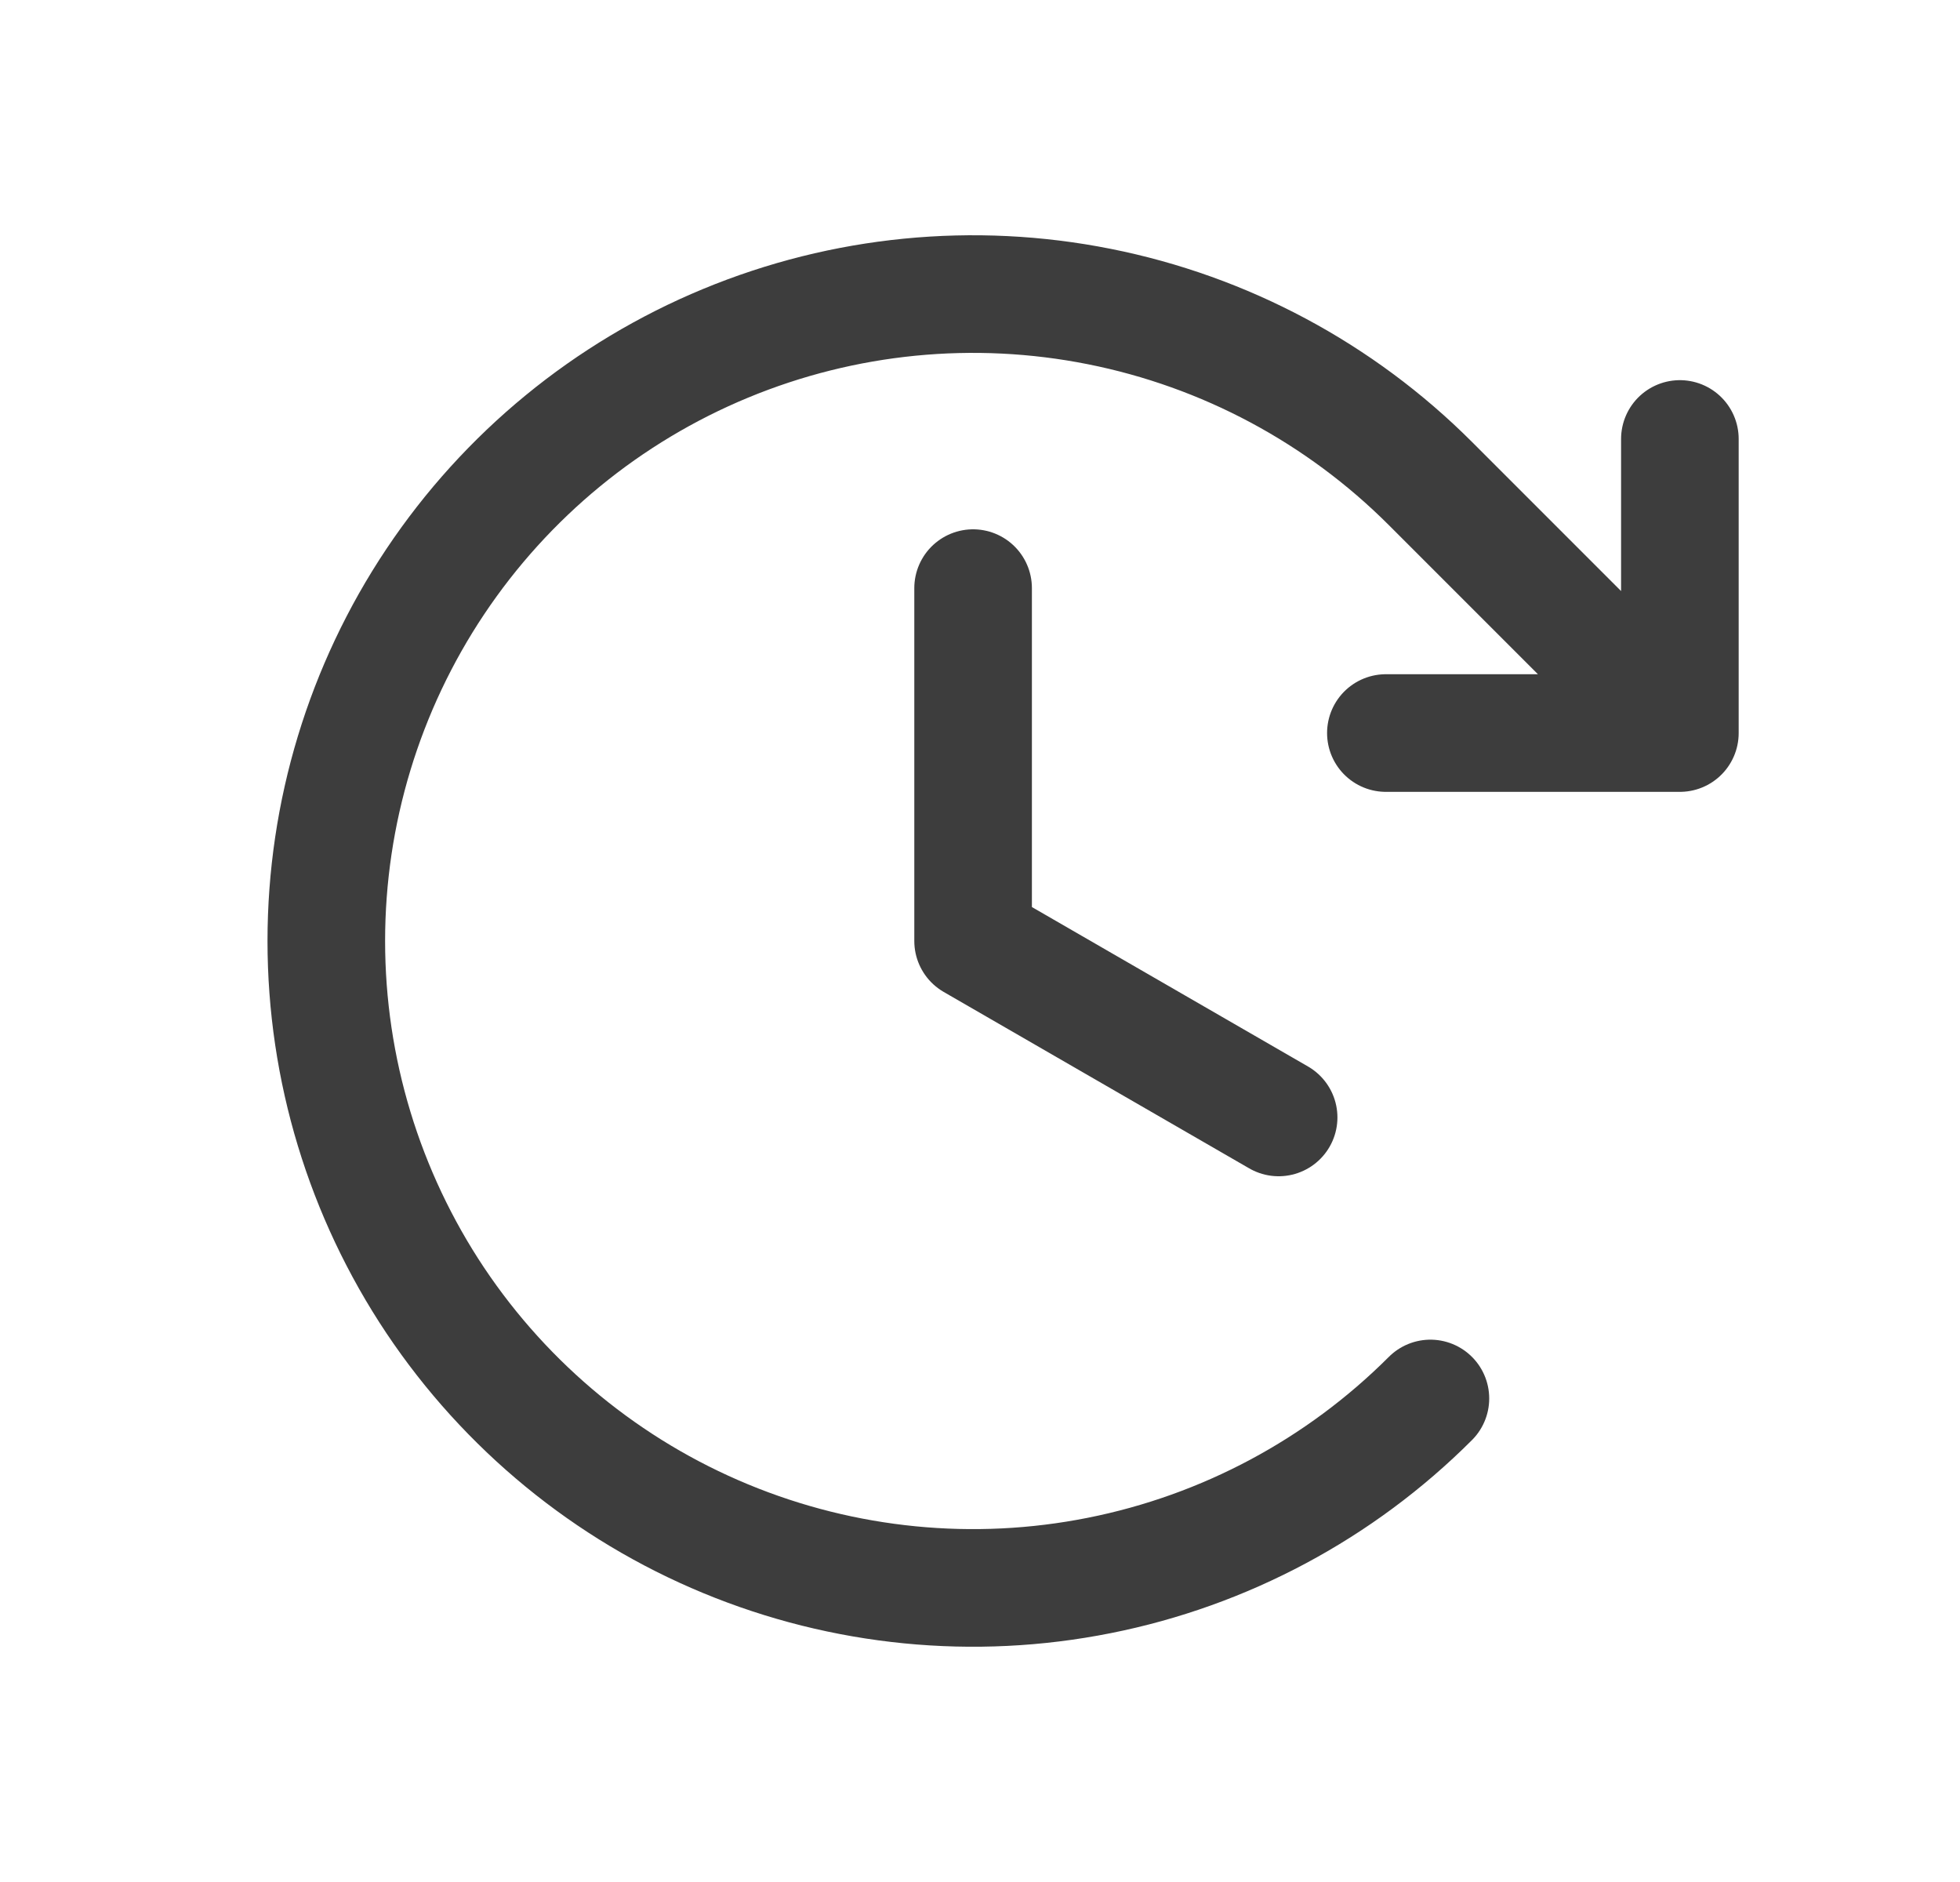 <svg width="25" height="24" viewBox="0 0 25 24" fill="none" xmlns="http://www.w3.org/2000/svg">
<path d="M12.412 7.5V12L16.309 14.25M17.677 9.348H21.427M21.427 9.348V5.598M21.427 9.348L18.245 6.166C17.092 5.013 15.622 4.227 14.021 3.909C12.421 3.59 10.762 3.754 9.255 4.378C7.747 5.002 6.459 6.06 5.552 7.417C4.646 8.773 4.162 10.368 4.162 12C4.162 13.632 4.646 15.227 5.552 16.584C6.459 17.94 7.747 18.998 9.255 19.622C10.762 20.246 12.421 20.41 14.021 20.091C15.622 19.773 17.092 18.987 18.245 17.834" stroke="#3D3D3D" stroke-width="1.5" stroke-linecap="round" stroke-linejoin="round"/>
</svg>
